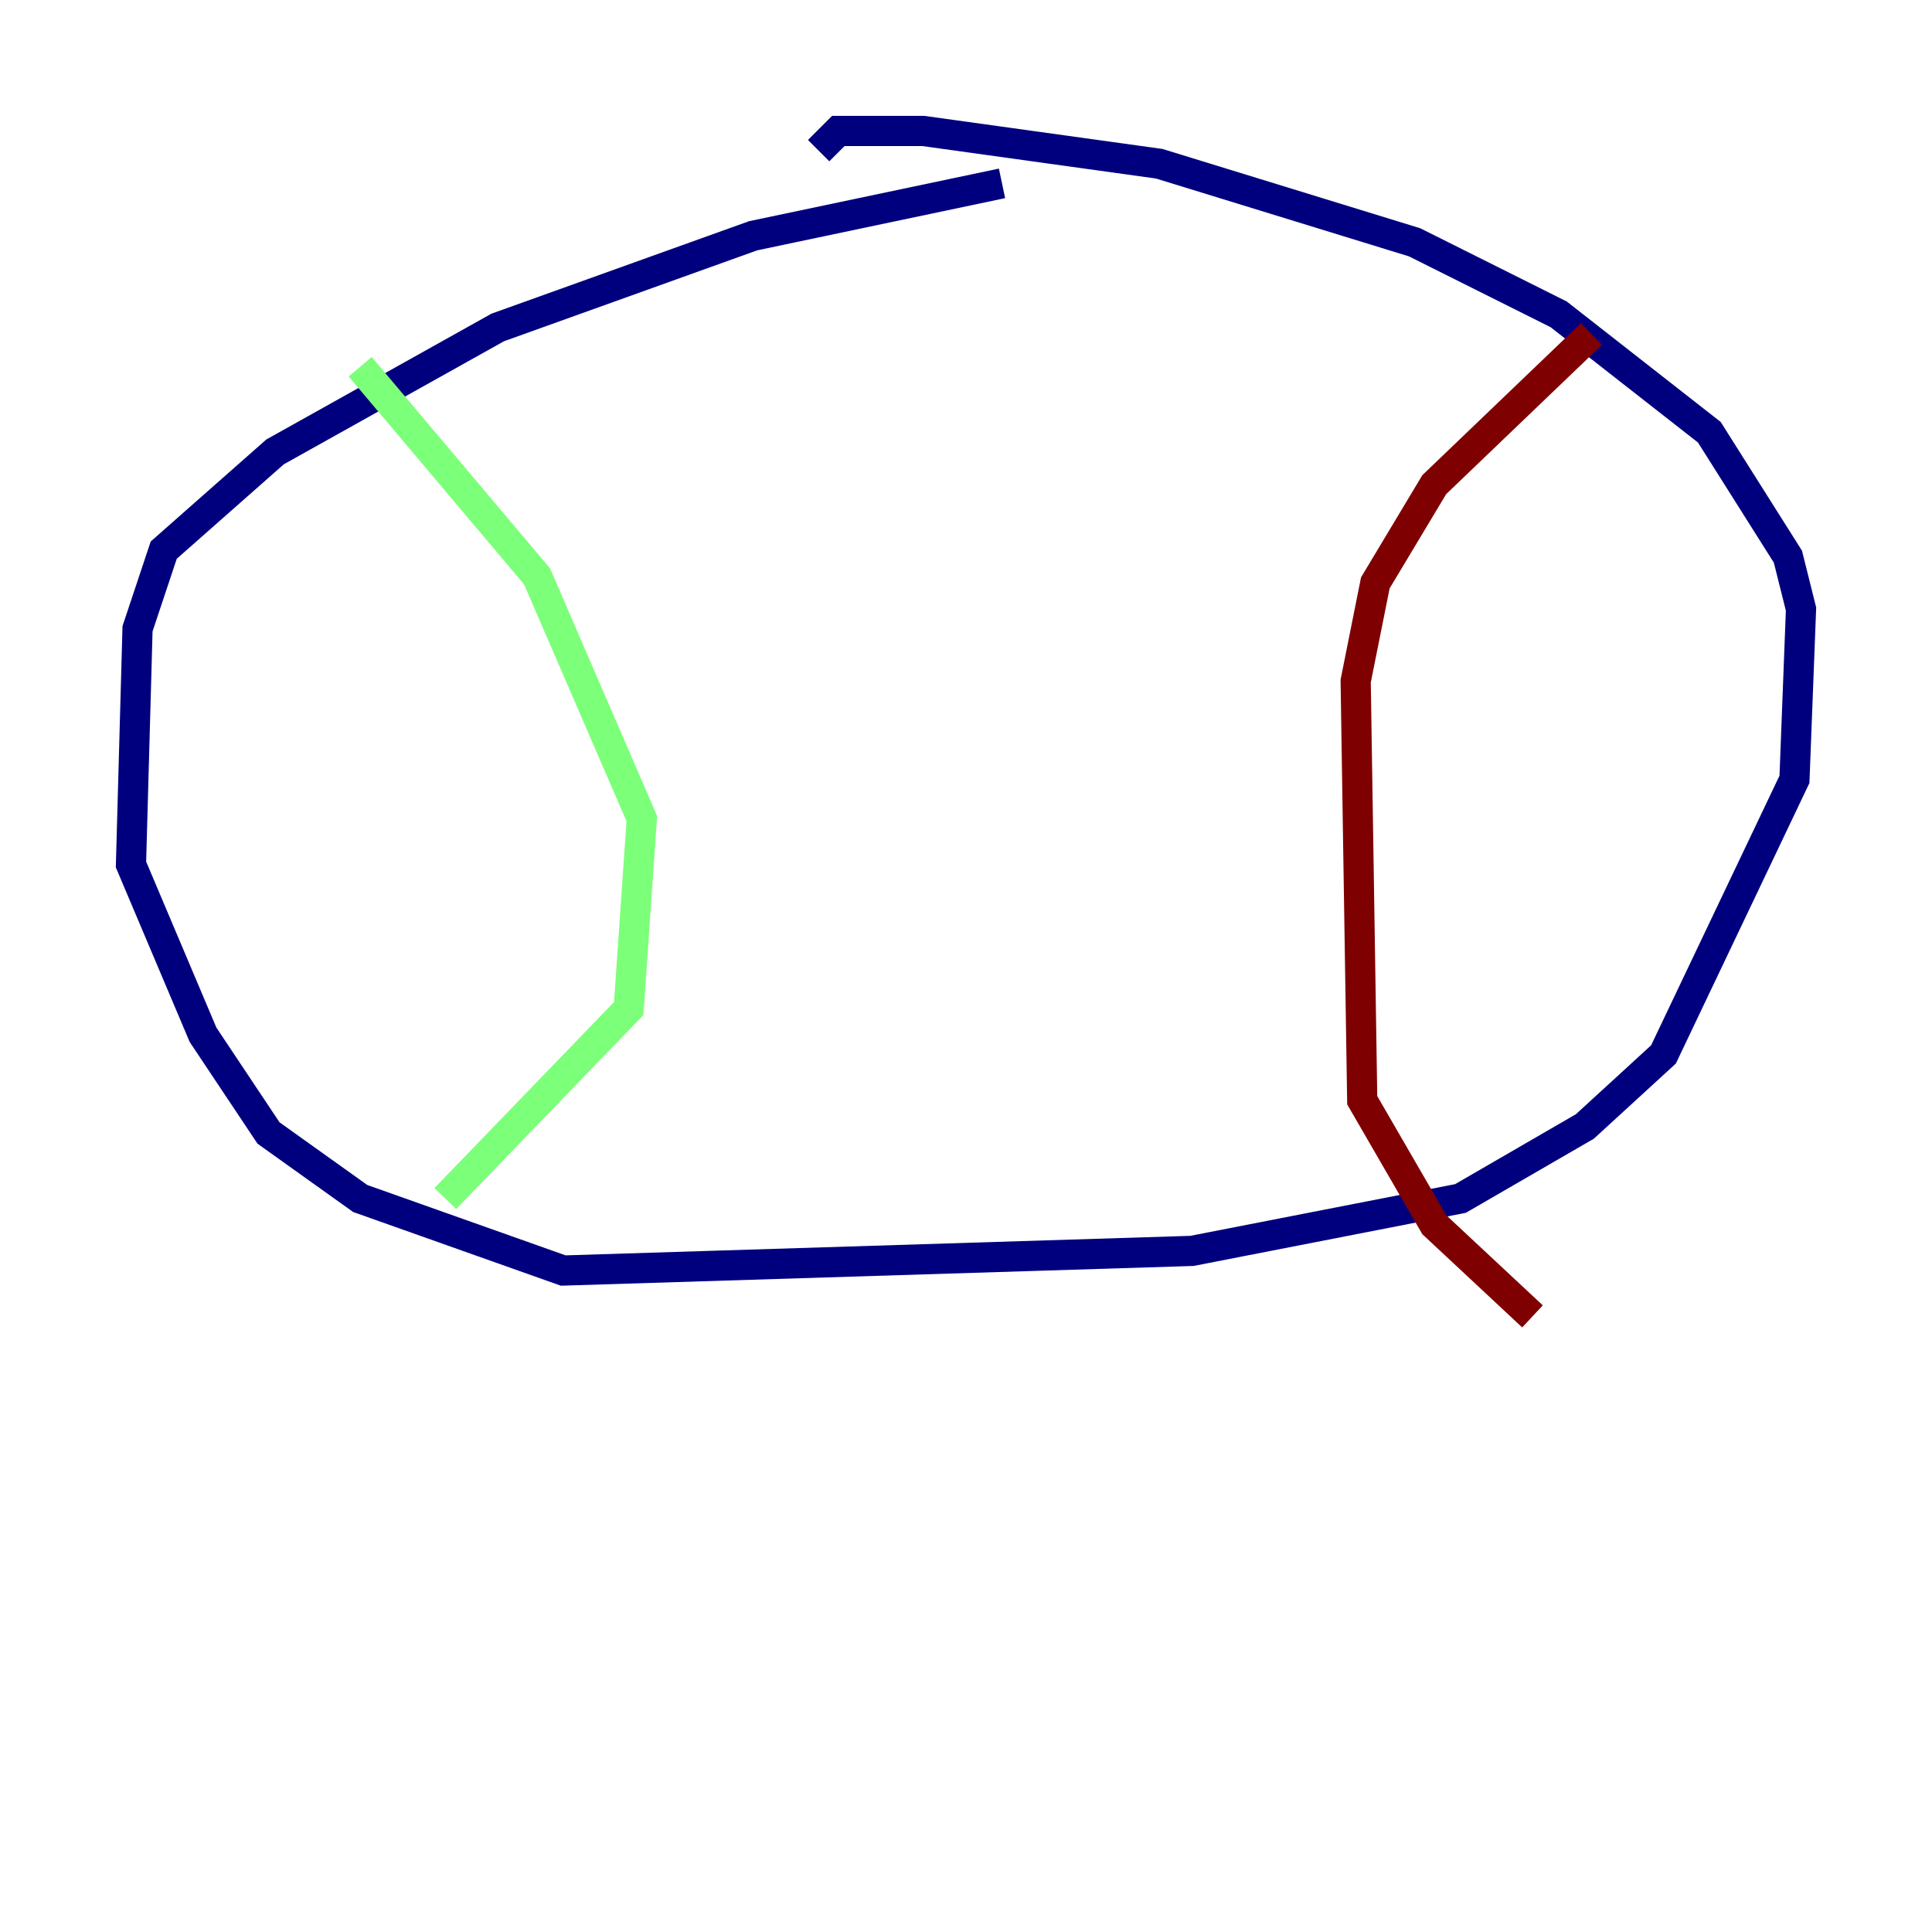 <?xml version="1.0" encoding="utf-8" ?>
<svg baseProfile="tiny" height="128" version="1.2" viewBox="0,0,128,128" width="128" xmlns="http://www.w3.org/2000/svg" xmlns:ev="http://www.w3.org/2001/xml-events" xmlns:xlink="http://www.w3.org/1999/xlink"><defs /><polyline fill="none" points="66.386,12.149 49.898,15.62 32.976,21.695 18.224,29.939 10.848,36.447 9.112,41.654 8.678,57.275 13.451,68.556 17.79,75.064 23.864,79.403 37.315,84.176 78.969,82.875 96.759,79.403 105.003,74.63 110.21,69.858 118.888,51.634 119.322,40.352 118.454,36.881 113.248,28.637 103.268,20.827 93.722,16.054 76.8,10.848 61.18,8.678 55.539,8.678 54.237,9.98" stroke="#00007f" stroke-width="2" /><polyline fill="none" points="23.864,24.298 35.58,38.183 42.522,54.237 41.654,66.82 29.505,79.403" stroke="#7cff79" stroke-width="2" /><polyline fill="none" points="105.437,22.129 95.024,32.108 91.119,38.617 89.817,45.125 90.251,72.895 95.024,81.139 101.532,87.214" stroke="#7f0000" stroke-width="2" /></svg>